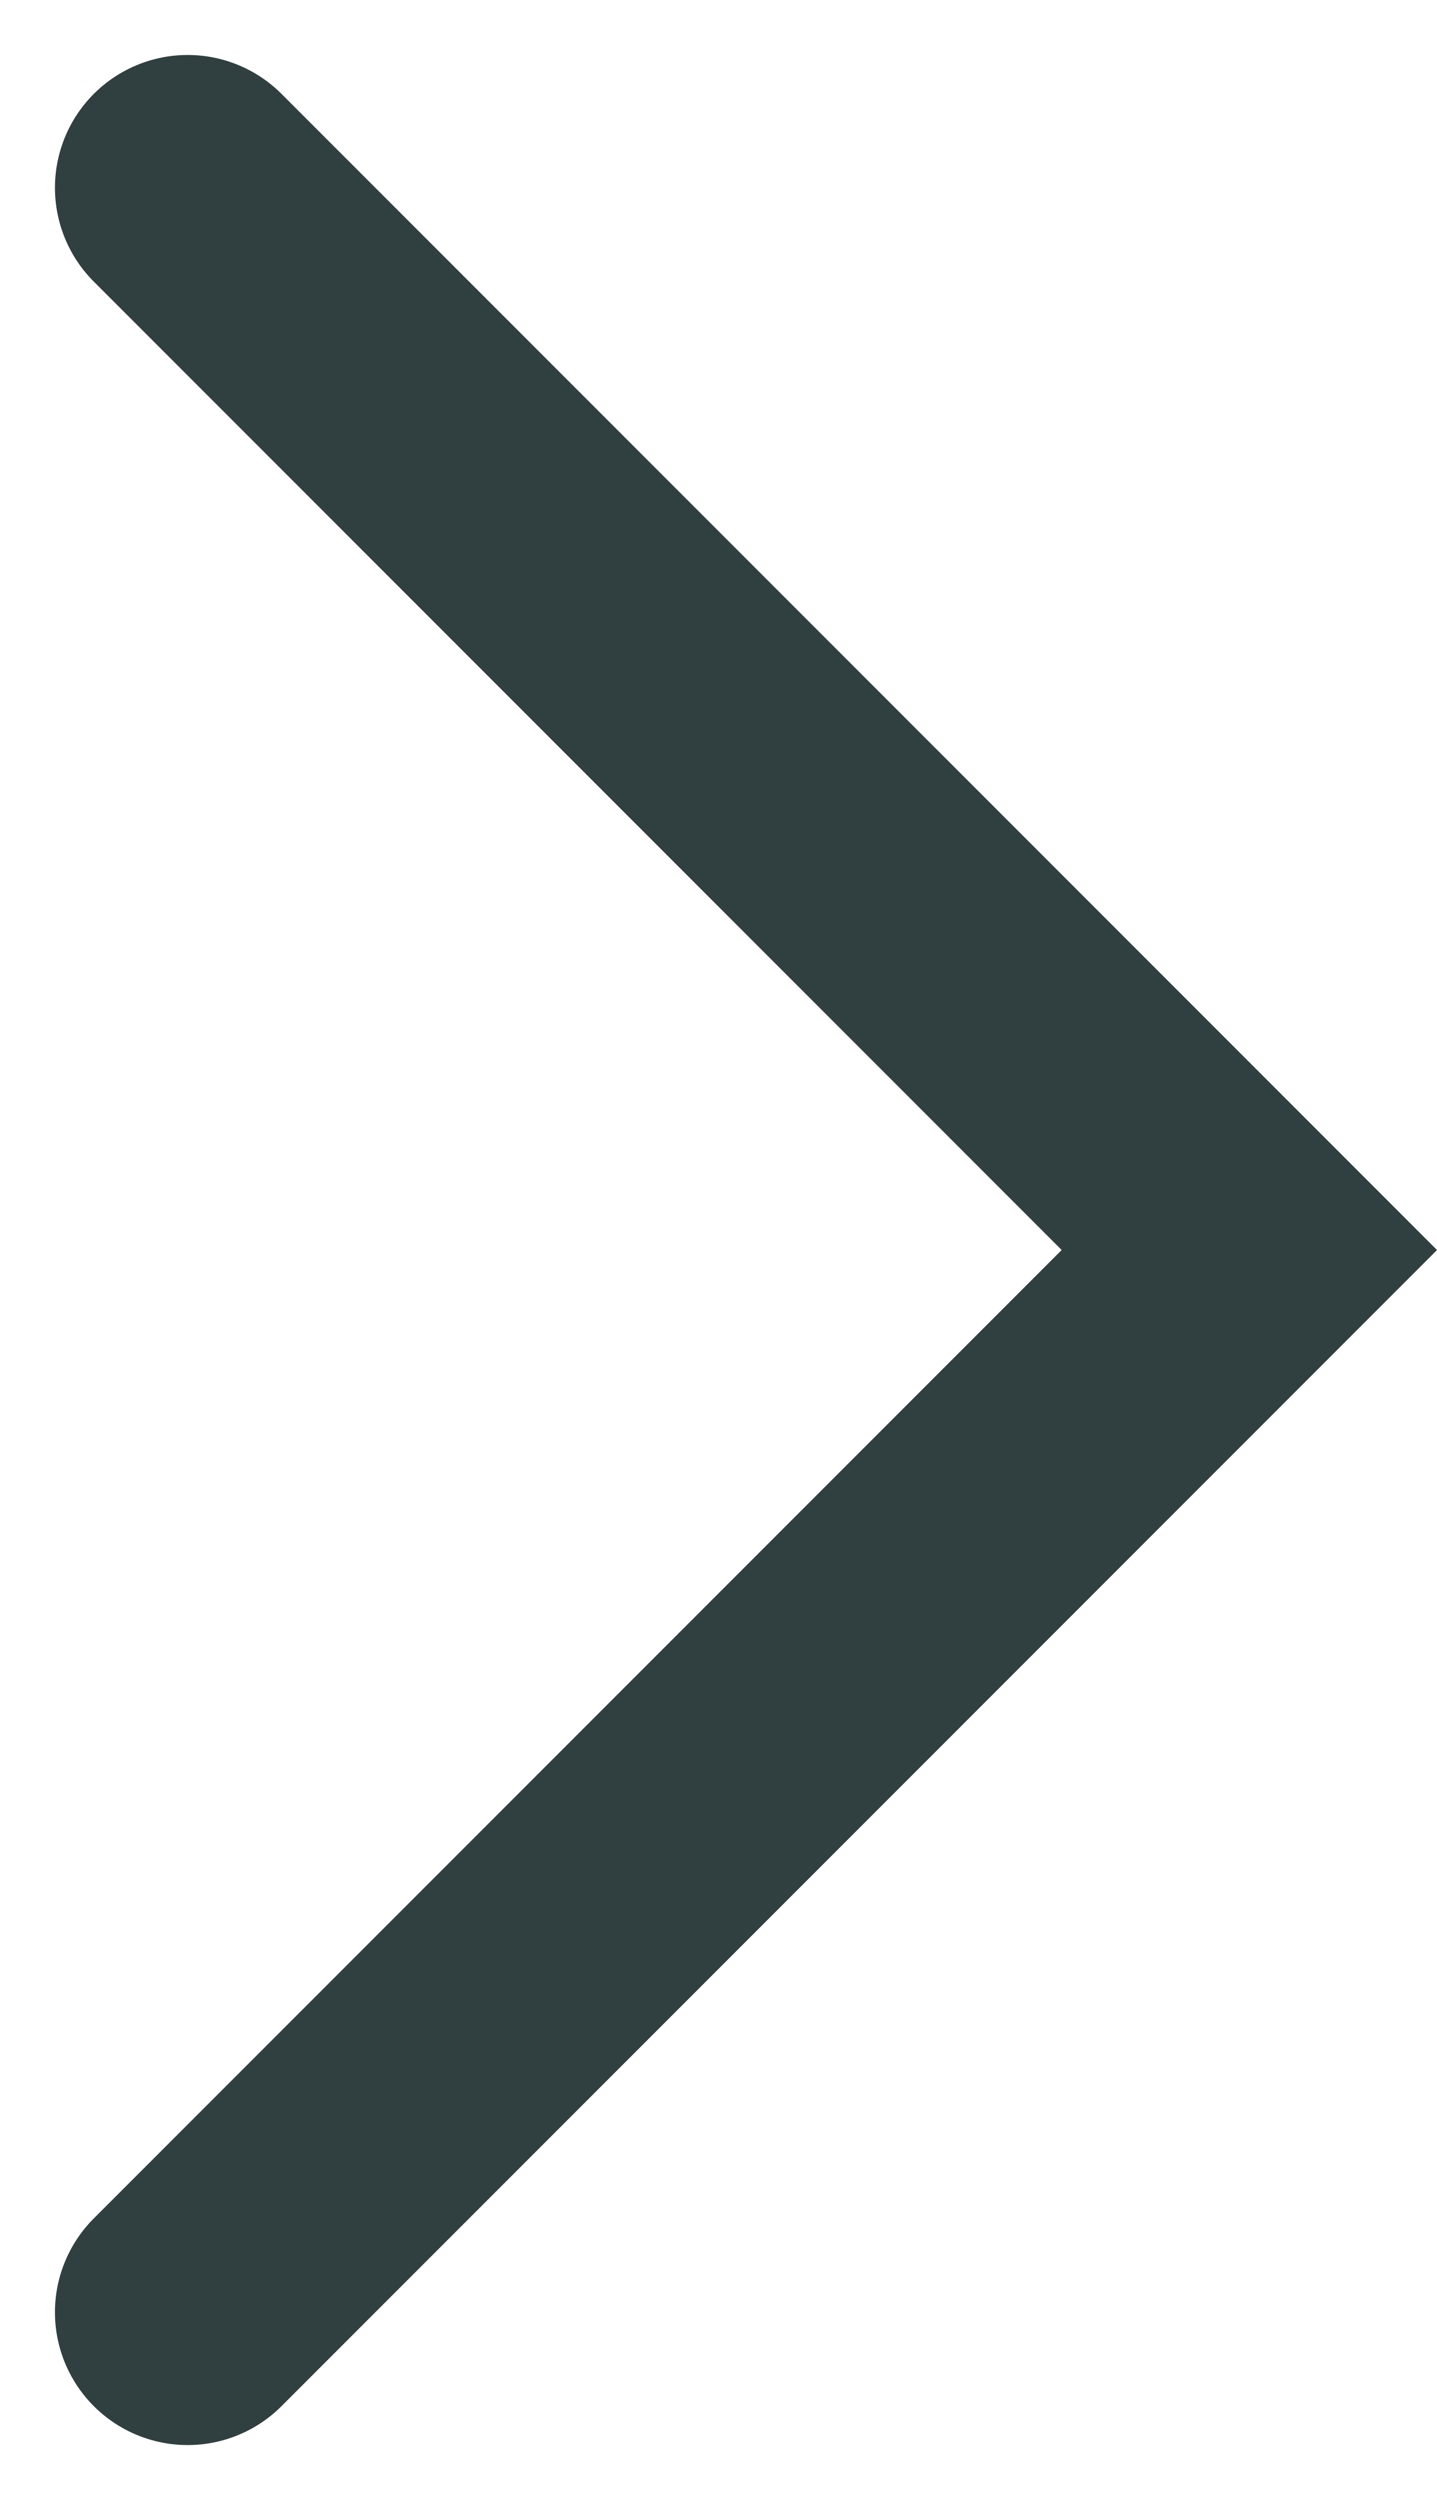 <svg xmlns="http://www.w3.org/2000/svg" width="5.414" height="9.414" viewBox="0 0 5.414 9.414">
  <path id="Shape" d="M20,24l4-4-4-4" transform="translate(-19.293 -15.293)" fill="none" stroke="#303f3f" stroke-linecap="round" stroke-width="1" fill-rule="evenodd"/>
</svg>
